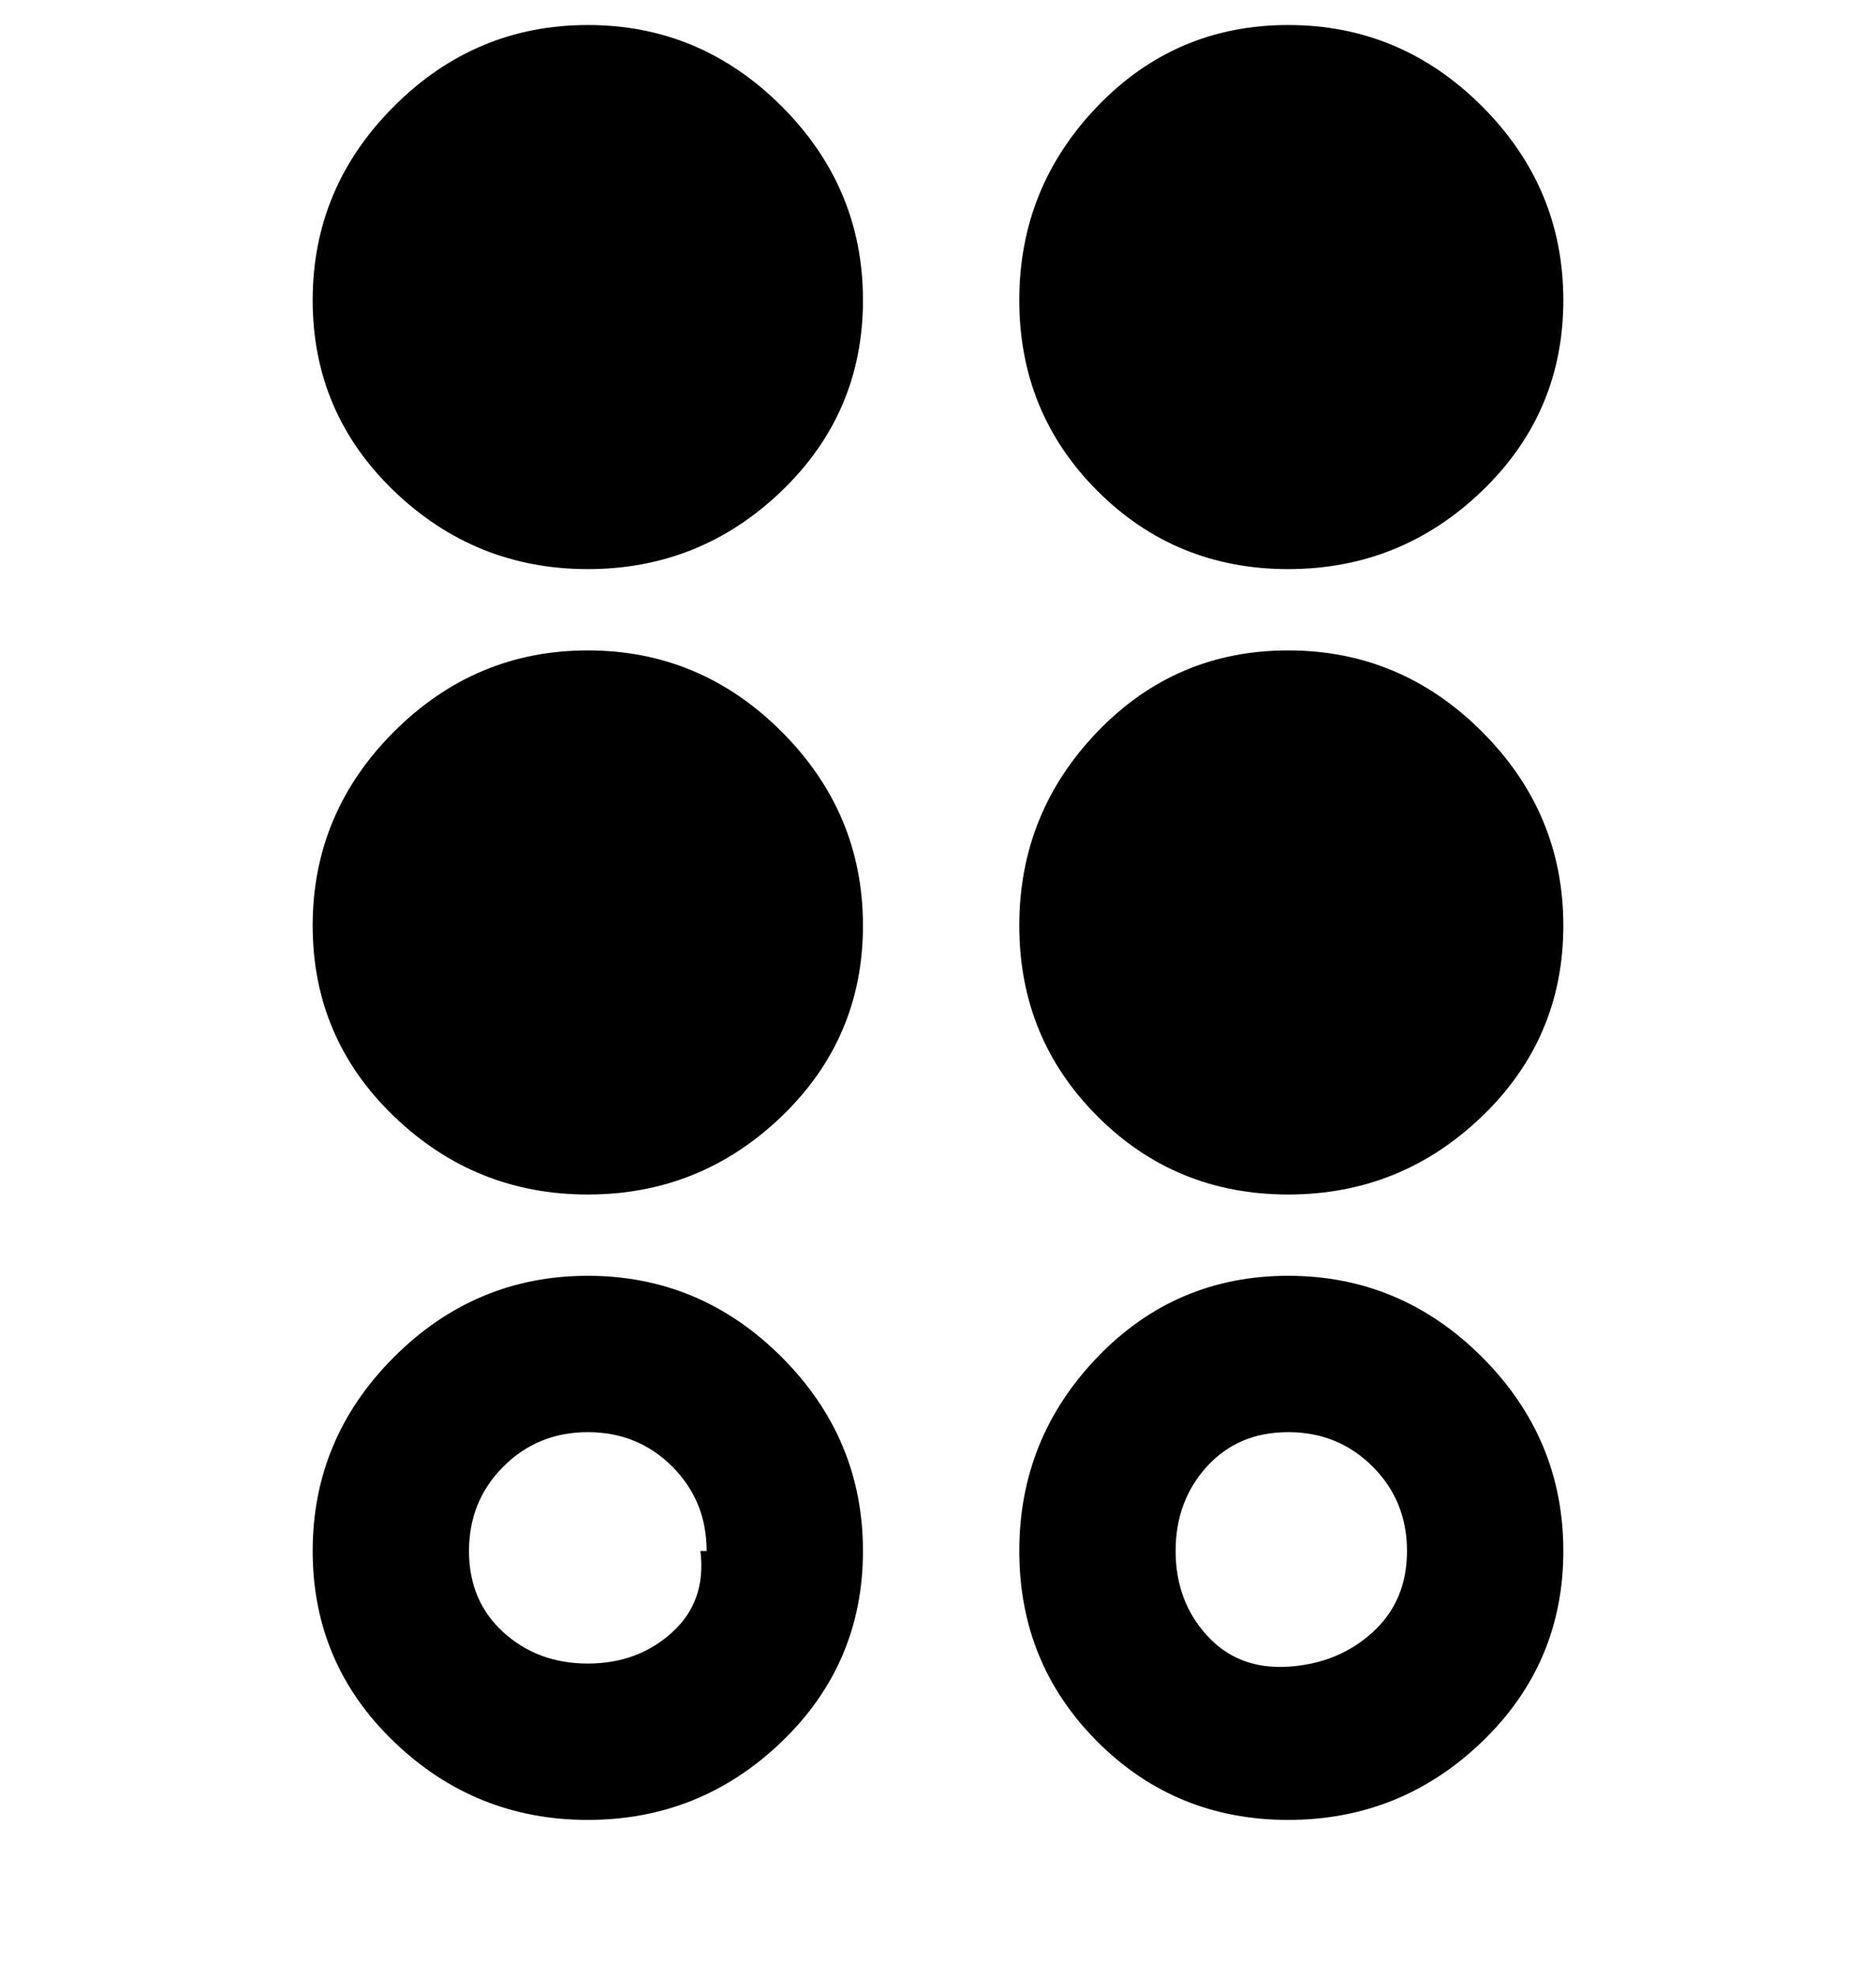<svg viewBox="0 0 300 316" xmlns="http://www.w3.org/2000/svg"><path d="M138 48q0 18-13 30.5T94 91q-18 0-31-12.5T50 48q0-18 13-31T94 4q18 0 31 13t13 31zm68 43q18 0 31-12.5T250 48q0-18-13-31T206 4q-18 0-30.5 13T163 48q0 18 12.5 30.5T206 91zM94 104q-18 0-31 13t-13 31q0 18 13 30.5T94 191q18 0 31-12.5t13-30.5q0-18-13-31t-31-13zm112 0q-18 0-30.5 13T163 148q0 18 12.5 30.5T206 191q18 0 31-12.5t13-30.5q0-18-13-31t-31-13zm-68 144q0 18-13 30.5T94 291q-18 0-31-12.5T50 248q0-18 13-31t31-13q18 0 31 13t13 31zm-25 0q0-8-5.5-13.5T94 229q-8 0-13.5 5.5T75 248q0 8 5.5 13t13.5 5q8 0 13.5-5t4.5-13h1zm137 0q0 18-13 30.5T206 291q-18 0-30.5-12.5T163 248q0-18 12.5-31t30.5-13q18 0 31 13t13 31zm-25 0q0-8-5.5-13.5T206 229q-8 0-13 5.5t-5 13.5q0 8 5 13.5t13 5q8-.5 13.5-5.5t5.5-13z"/></svg>